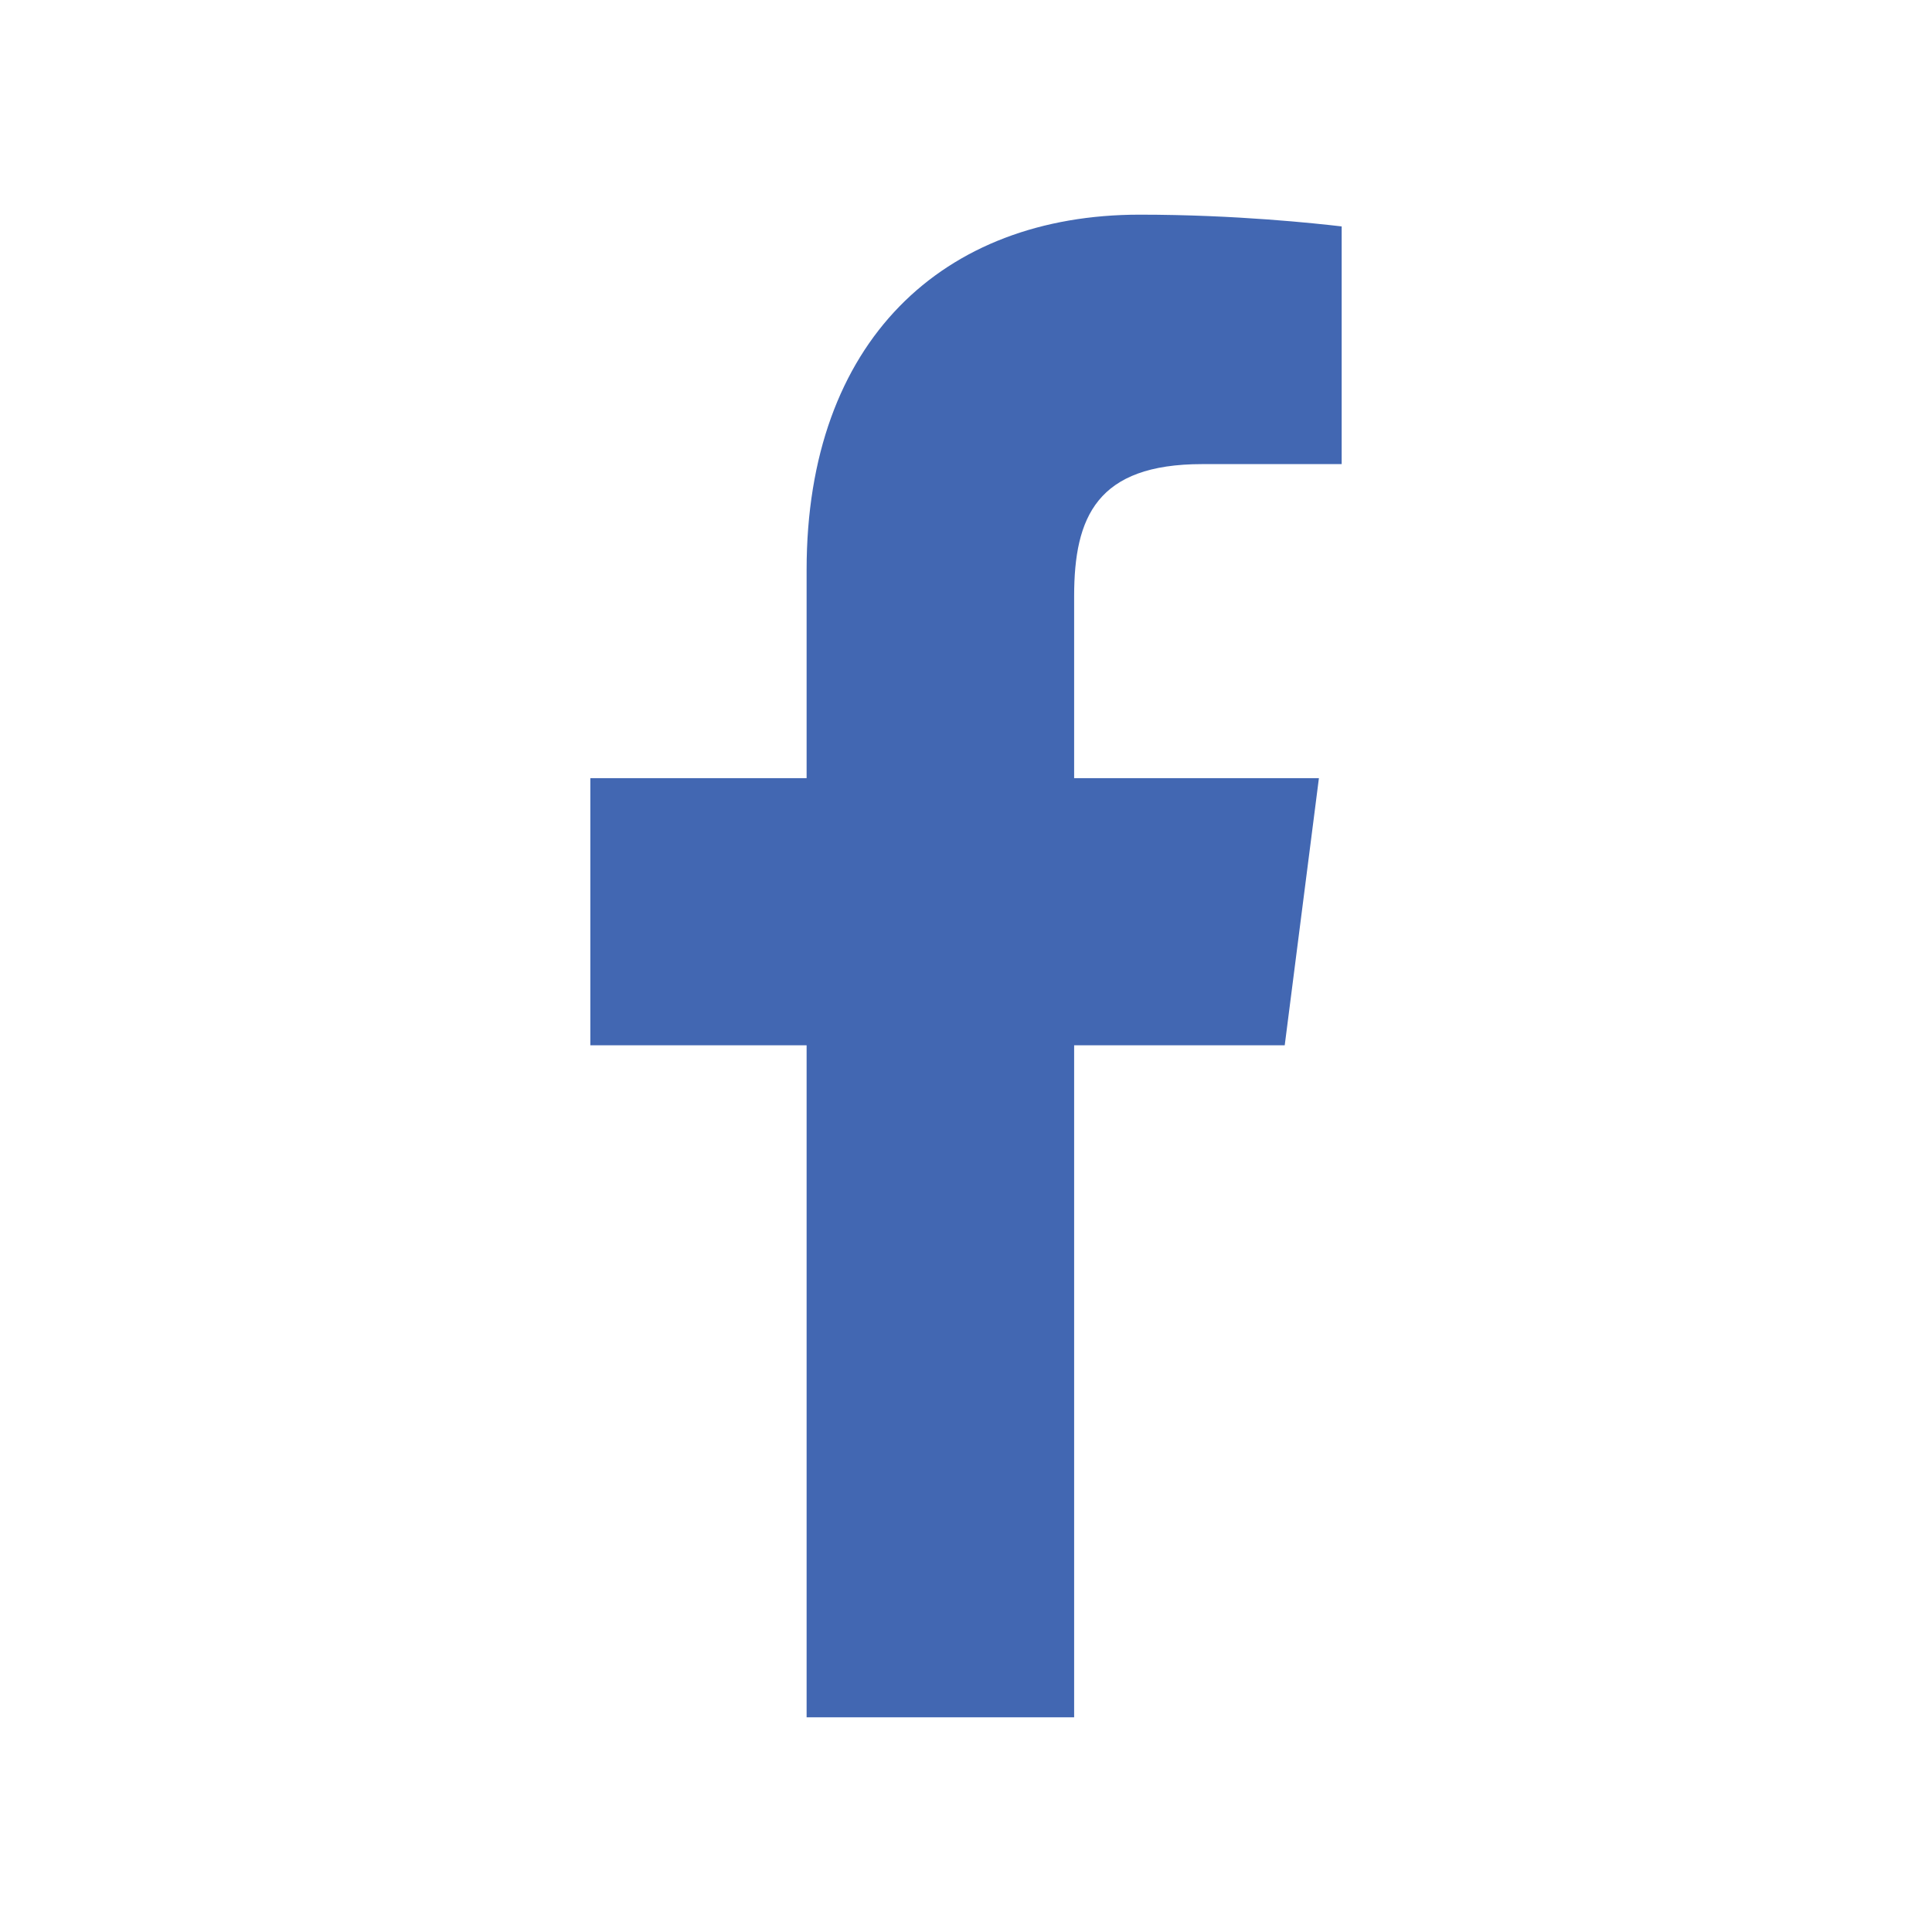 <svg width="36" height="36" viewBox="0 0 36 36" fill="none" xmlns="http://www.w3.org/2000/svg">
<path d="M22.401 8.648H25V4.219C24.523 4.164 23.038 4 21.235 4C17.576 4 15.03 6.352 15.03 10.617V14.5H11V19.477H15.03V32H20.015V19.477H23.939L24.576 14.5H20.015V11.109C20.015 9.633 20.439 8.648 22.401 8.648Z" fill="#4267B2"/>
</svg>
